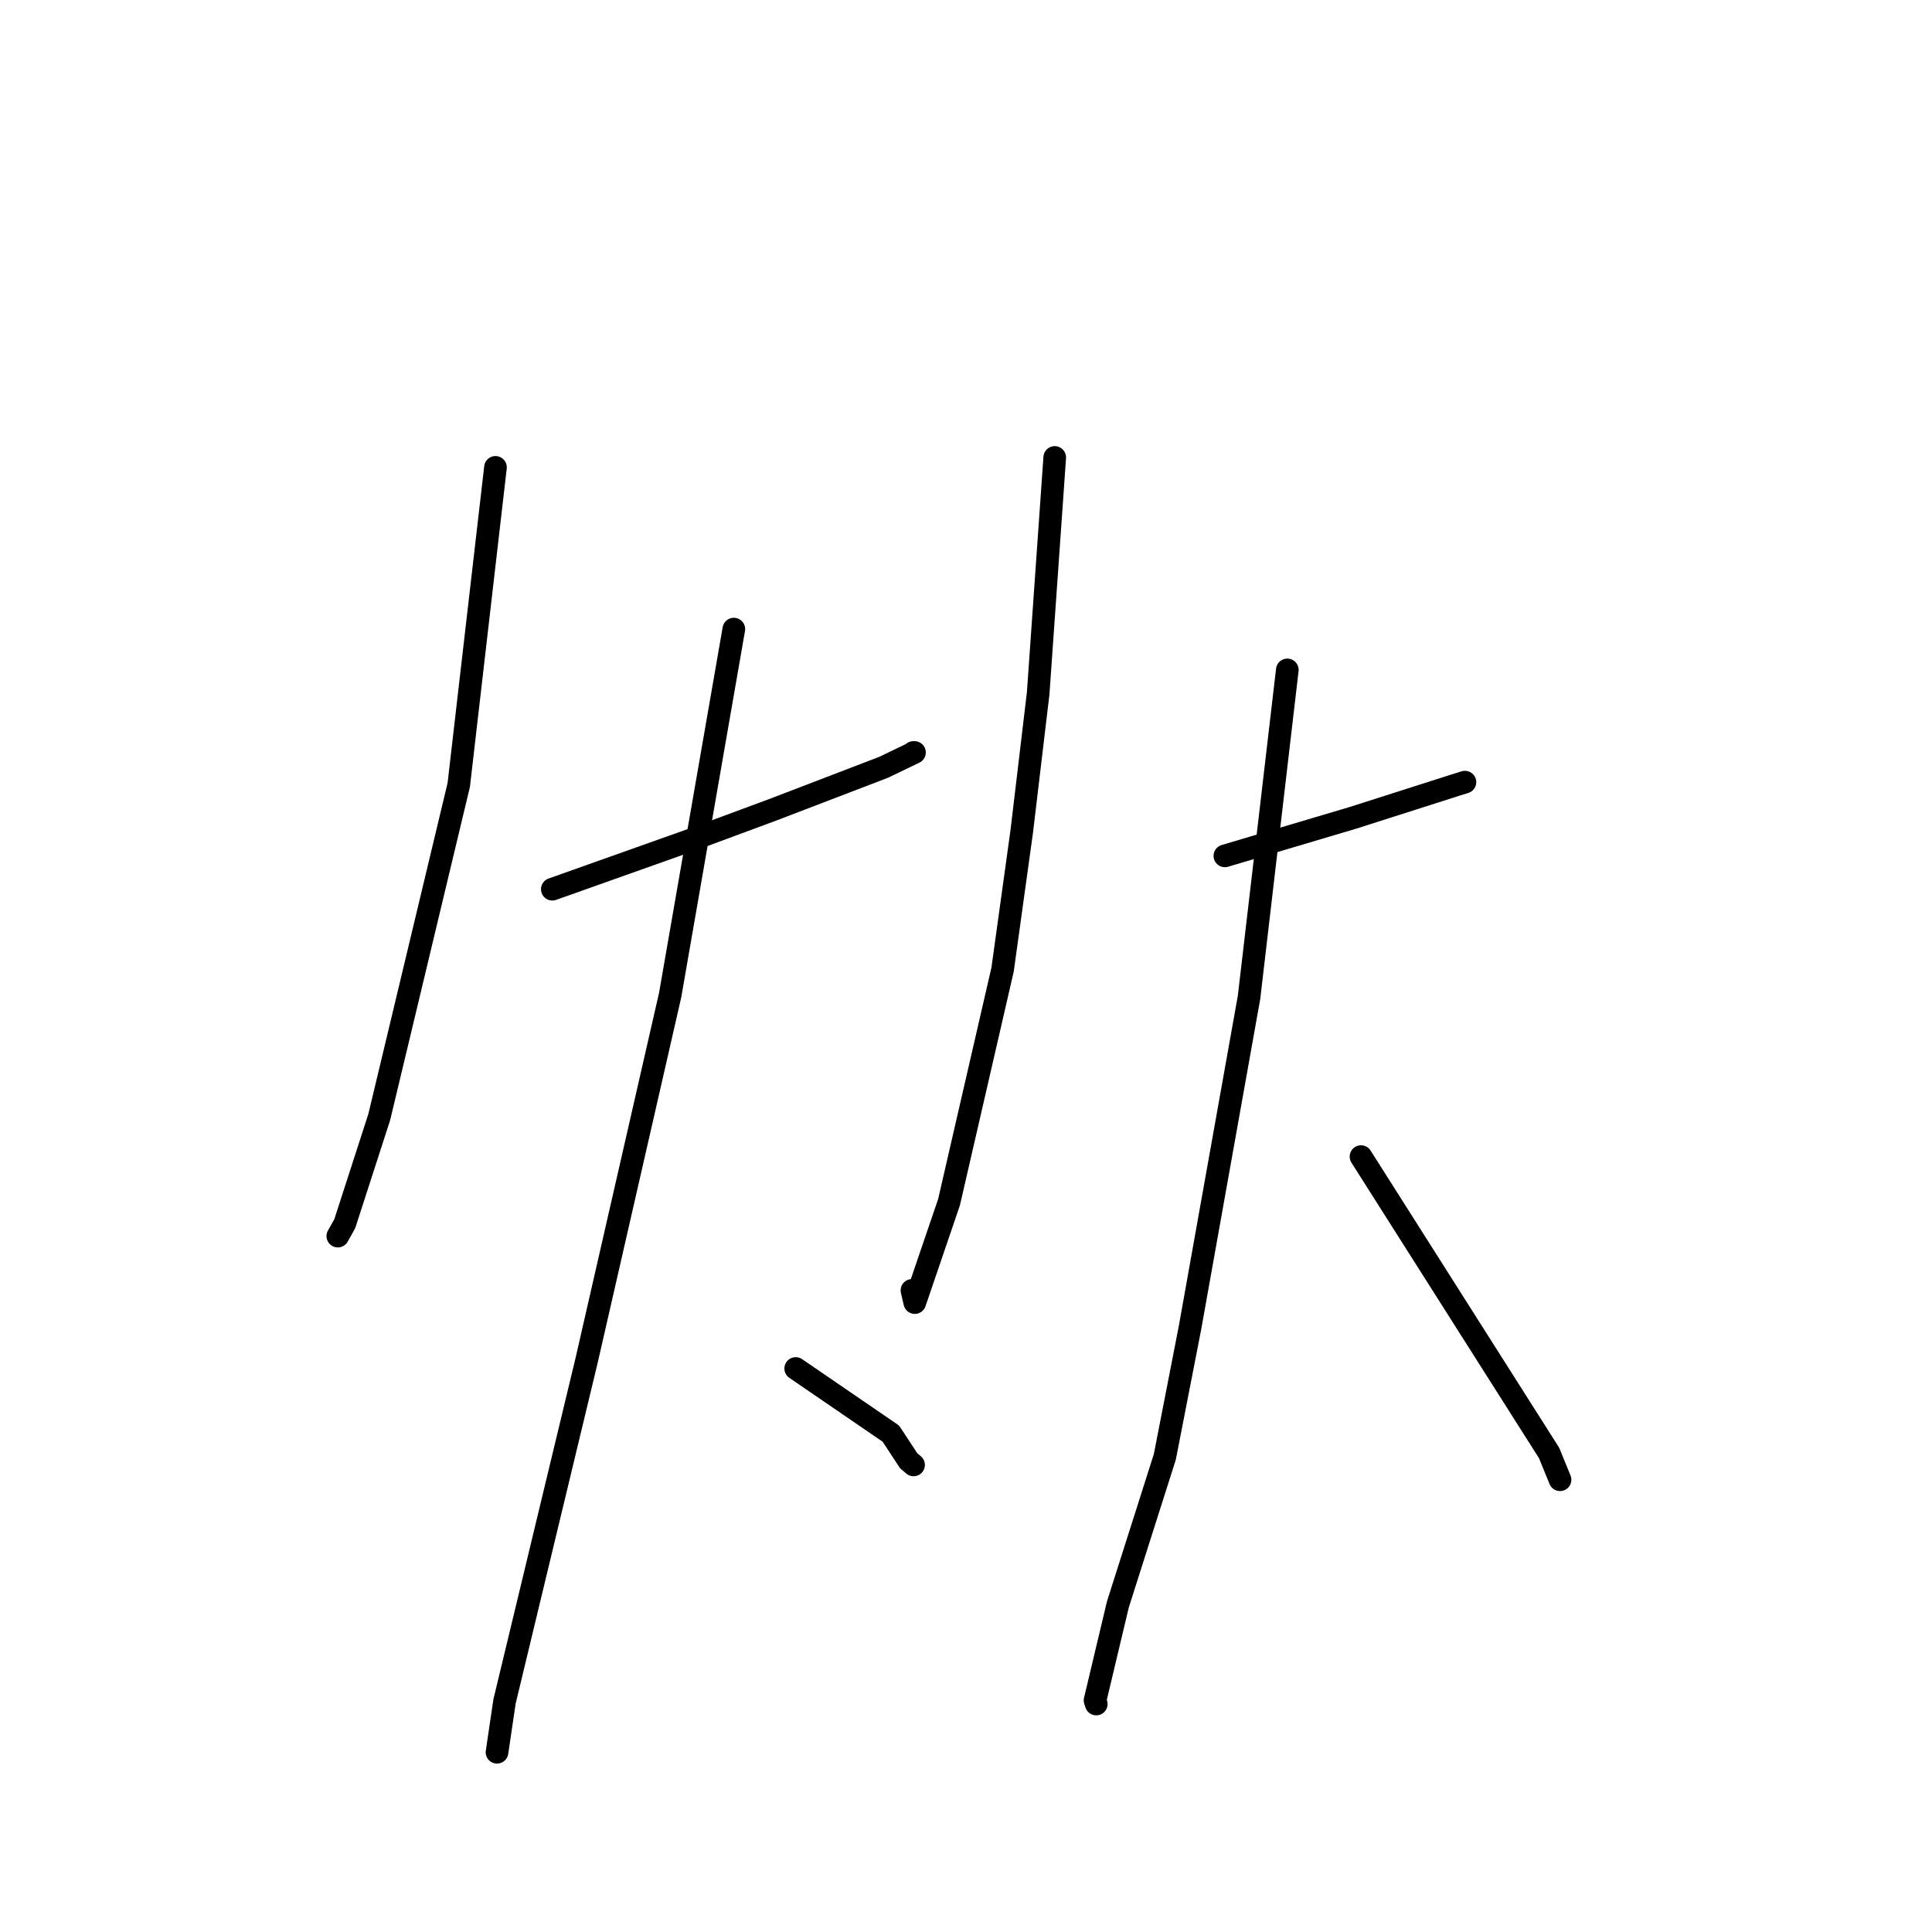 <?xml version="1.0" standalone="no"?>
    <svg width="256" height="256" xmlns="http://www.w3.org/2000/svg" version="1.1">
    <polyline stroke="black" stroke-width="3" stroke-linecap="round" fill="transparent" stroke-linejoin="round" points="65.653 61.929 63.221 82.966 60.789 104.003 50.253 148.016 45.683 162.146 44.762 163.791 " />
        <polyline stroke="black" stroke-width="3" stroke-linecap="round" fill="transparent" stroke-linejoin="round" points="73.185 117.825 82.96 114.352 92.735 110.879 102.411 107.295 117.104 101.663 121.173 99.705 121.021 99.709 " />
        <polyline stroke="black" stroke-width="3" stroke-linecap="round" fill="transparent" stroke-linejoin="round" points="97.237 83.359 93.016 107.614 88.795 131.869 77.728 180.269 72.254 203.015 66.852 225.455 65.956 231.517 65.866 232.123 65.857 232.183 " />
        <polyline stroke="black" stroke-width="3" stroke-linecap="round" fill="transparent" stroke-linejoin="round" points="105.437 181.331 111.74 185.647 118.044 189.963 120.401 193.553 121.052 194.108 " />
        <polyline stroke="black" stroke-width="3" stroke-linecap="round" fill="transparent" stroke-linejoin="round" points="139.758 60.616 138.661 76.238 137.564 91.86 135.385 110.179 132.849 128.468 125.752 159.292 121.215 172.599 120.839 170.983 " />
        <polyline stroke="black" stroke-width="3" stroke-linecap="round" fill="transparent" stroke-linejoin="round" points="162.303 113.409 170.79 110.887 179.278 108.365 192.975 103.991 194.111 103.638 " />
        <polyline stroke="black" stroke-width="3" stroke-linecap="round" fill="transparent" stroke-linejoin="round" points="170.576 88.766 168.041 110.457 165.505 132.148 157.687 175.899 154.347 193.036 148.124 212.601 145.099 225.311 145.26 225.793 " />
        <polyline stroke="black" stroke-width="3" stroke-linecap="round" fill="transparent" stroke-linejoin="round" points="180.34 153.255 192.802 172.893 205.265 192.53 206.712 196.075 " />
        </svg>